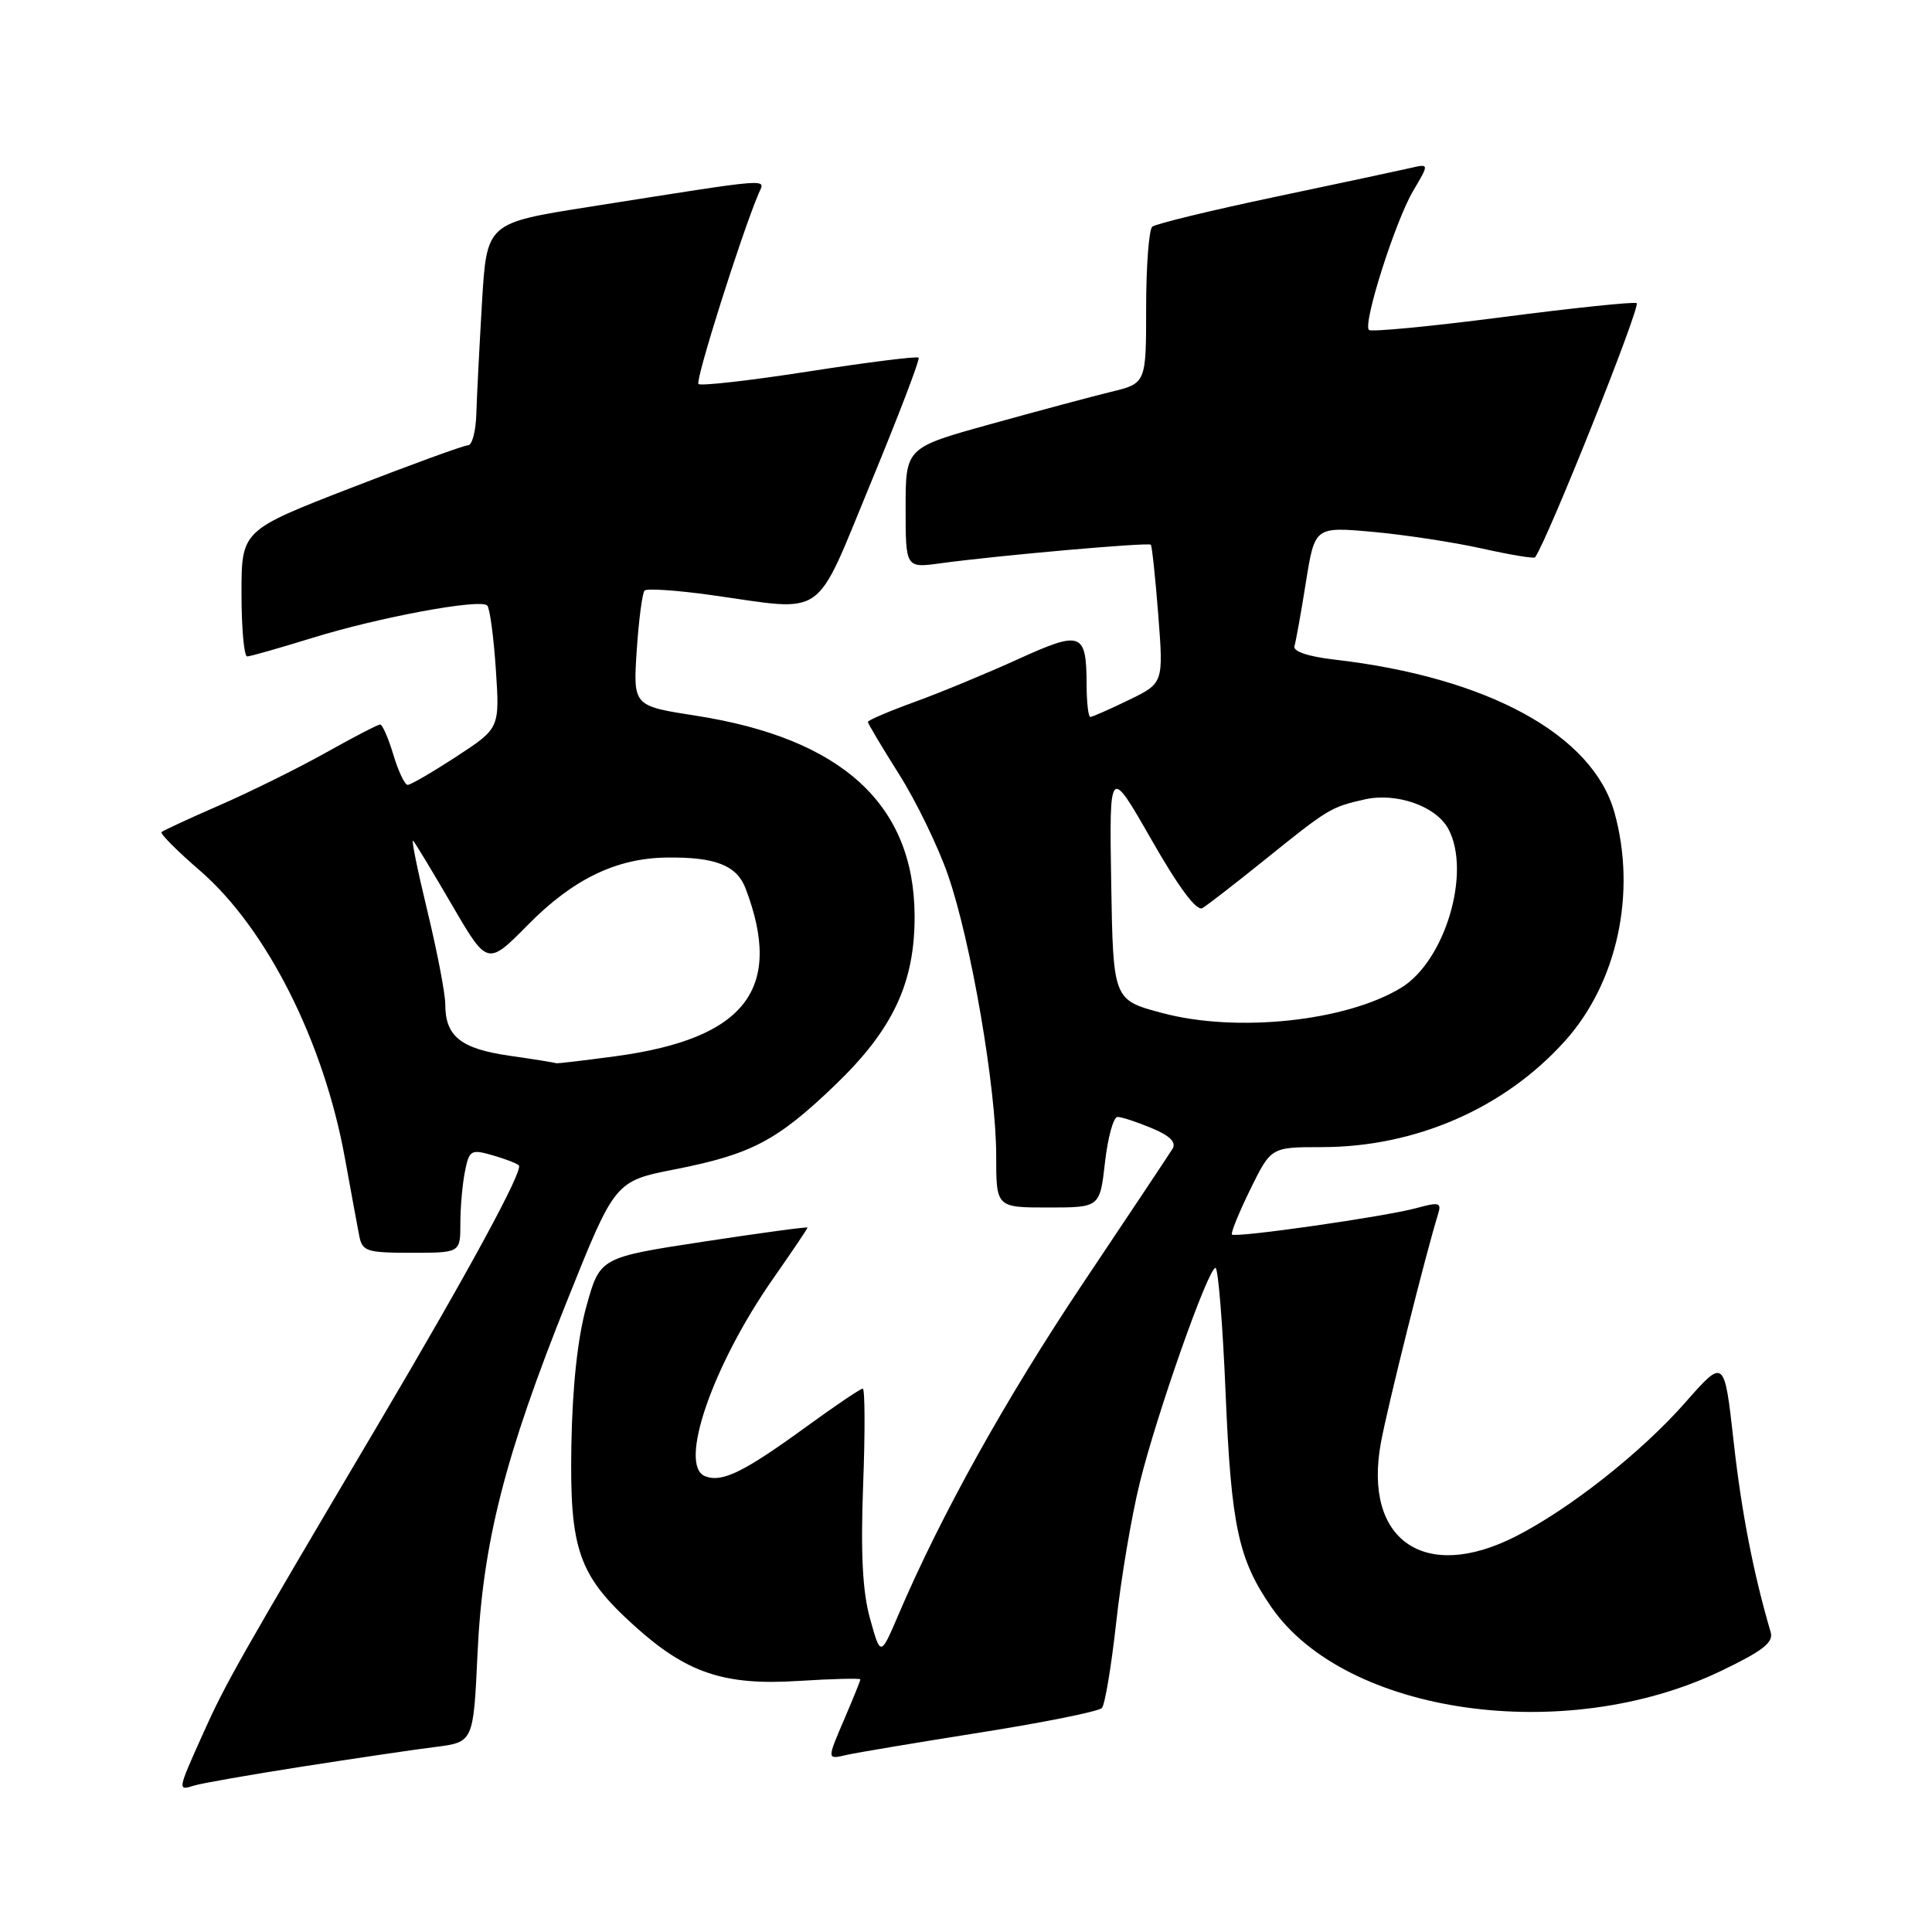 <?xml version="1.0" encoding="UTF-8" standalone="no"?>
<!DOCTYPE svg PUBLIC "-//W3C//DTD SVG 1.1//EN" "http://www.w3.org/Graphics/SVG/1.1/DTD/svg11.dtd" >
<svg xmlns="http://www.w3.org/2000/svg" xmlns:xlink="http://www.w3.org/1999/xlink" version="1.1" viewBox="0 0 256 256">
 <g >
 <path fill="currentColor"
d=" M 40.00 234.09 C 46.88 233.02 54.80 231.84 57.62 231.49 C 62.73 230.85 62.73 230.85 63.27 219.17 C 63.95 204.46 66.87 192.98 75.21 172.19 C 81.50 156.50 81.50 156.50 89.50 154.93 C 99.57 152.94 102.97 151.15 110.65 143.78 C 118.34 136.40 121.24 130.20 121.19 121.28 C 121.10 106.56 111.53 97.84 92.19 94.83 C 83.89 93.54 83.89 93.54 84.37 86.18 C 84.64 82.13 85.11 78.56 85.41 78.25 C 85.72 77.95 89.69 78.21 94.24 78.85 C 109.72 81.01 107.77 82.38 115.43 63.88 C 119.09 55.01 121.93 47.59 121.72 47.39 C 121.52 47.18 114.99 48.00 107.21 49.21 C 99.44 50.42 92.84 51.17 92.55 50.88 C 92.10 50.44 98.16 31.25 100.51 25.67 C 101.38 23.60 103.07 23.47 78.00 27.42 C 64.50 29.55 64.50 29.55 63.87 40.03 C 63.53 45.79 63.19 52.41 63.12 54.75 C 63.06 57.09 62.56 59.00 62.03 59.00 C 61.49 59.00 54.52 61.54 46.53 64.64 C 32.00 70.28 32.00 70.28 32.00 78.64 C 32.00 83.24 32.34 86.99 32.75 86.98 C 33.16 86.98 37.03 85.87 41.34 84.54 C 50.15 81.80 63.63 79.30 64.56 80.23 C 64.90 80.57 65.41 84.37 65.70 88.67 C 66.22 96.50 66.22 96.50 60.47 100.25 C 57.31 102.31 54.41 104.00 54.02 104.00 C 53.63 104.00 52.78 102.20 52.12 100.00 C 51.46 97.80 50.67 96.00 50.37 96.00 C 50.07 96.00 46.83 97.68 43.16 99.74 C 39.50 101.79 33.19 104.91 29.14 106.68 C 25.09 108.44 21.61 110.06 21.40 110.26 C 21.20 110.47 23.48 112.76 26.48 115.35 C 35.32 122.99 42.91 138.02 45.71 153.50 C 46.51 157.90 47.36 162.51 47.60 163.75 C 48.00 165.81 48.59 166.00 54.52 166.00 C 61.00 166.00 61.00 166.00 61.00 162.12 C 61.00 159.99 61.27 156.89 61.61 155.22 C 62.17 152.40 62.41 152.26 65.24 153.07 C 66.91 153.55 68.49 154.15 68.75 154.42 C 69.38 155.05 62.08 168.50 50.27 188.47 C 31.66 219.94 29.90 223.03 26.97 229.57 C 23.48 237.34 23.49 237.29 25.75 236.59 C 26.71 236.29 33.12 235.17 40.00 234.09 Z  M 129.88 229.57 C 138.34 228.23 145.60 226.77 146.01 226.32 C 146.41 225.87 147.26 220.78 147.90 215.00 C 148.53 209.22 149.93 200.90 151.02 196.50 C 153.26 187.39 160.09 168.00 161.06 168.00 C 161.41 168.00 162.02 175.49 162.40 184.64 C 163.14 202.24 164.09 206.63 168.48 212.98 C 178.33 227.19 207.39 231.31 228.02 221.42 C 233.59 218.75 235.03 217.63 234.62 216.26 C 232.34 208.51 230.75 200.33 229.71 190.96 C 228.48 179.96 228.48 179.96 223.29 185.86 C 217.48 192.46 207.94 199.98 200.80 203.60 C 188.73 209.72 180.62 204.08 182.97 191.20 C 183.86 186.35 188.92 166.11 190.57 160.82 C 191.02 159.35 190.66 159.26 187.71 160.07 C 183.62 161.20 163.72 164.05 163.24 163.58 C 163.06 163.39 164.15 160.71 165.66 157.62 C 168.42 152.00 168.42 152.00 175.12 152.00 C 187.56 152.00 199.35 146.86 207.37 137.93 C 214.30 130.23 216.88 118.31 213.93 107.68 C 211.06 97.35 197.15 89.75 176.83 87.40 C 173.34 87.00 171.30 86.31 171.52 85.62 C 171.71 85.00 172.40 81.19 173.04 77.14 C 174.22 69.79 174.22 69.79 181.86 70.47 C 186.06 70.85 192.57 71.84 196.32 72.67 C 200.07 73.51 203.26 74.04 203.40 73.85 C 205.02 71.68 217.51 40.41 216.86 40.16 C 216.37 39.98 208.31 40.82 198.94 42.04 C 189.58 43.25 181.68 44.01 181.39 43.72 C 180.56 42.89 184.87 29.34 187.24 25.31 C 189.38 21.69 189.38 21.69 186.94 22.25 C 185.60 22.56 177.53 24.29 169.00 26.08 C 160.47 27.88 153.13 29.66 152.68 30.04 C 152.24 30.42 151.87 35.25 151.87 40.76 C 151.87 50.80 151.87 50.80 147.18 51.93 C 144.61 52.56 137.44 54.48 131.25 56.20 C 120.00 59.32 120.00 59.32 120.00 67.30 C 120.00 75.27 120.00 75.27 124.61 74.64 C 132.14 73.61 152.18 71.84 152.49 72.18 C 152.65 72.36 153.09 76.55 153.48 81.51 C 154.17 90.52 154.17 90.52 149.56 92.76 C 147.02 93.99 144.73 95.00 144.47 95.00 C 144.21 95.00 143.99 93.09 143.98 90.75 C 143.96 83.76 143.31 83.52 134.93 87.33 C 130.84 89.19 124.69 91.74 121.25 92.99 C 117.81 94.24 115.00 95.44 115.00 95.66 C 115.00 95.87 116.85 98.98 119.11 102.56 C 121.38 106.14 124.30 112.16 125.61 115.94 C 128.65 124.68 132.00 144.15 132.00 153.10 C 132.00 160.00 132.00 160.00 138.87 160.00 C 145.74 160.00 145.74 160.00 146.42 154.00 C 146.79 150.70 147.54 148.00 148.08 148.00 C 148.62 148.00 150.66 148.67 152.60 149.48 C 155.03 150.49 155.90 151.36 155.36 152.23 C 154.93 152.93 149.60 160.93 143.52 170.01 C 133.28 185.32 124.73 200.66 119.03 214.00 C 116.68 219.50 116.68 219.50 115.29 214.50 C 114.29 210.92 114.03 205.87 114.37 196.75 C 114.64 189.74 114.61 184.00 114.32 184.00 C 114.02 184.00 110.66 186.27 106.85 189.04 C 98.56 195.07 95.69 196.48 93.44 195.61 C 89.82 194.22 94.39 180.94 102.48 169.37 C 104.97 165.81 107.00 162.80 107.00 162.66 C 107.00 162.53 100.81 163.37 93.25 164.52 C 79.50 166.62 79.50 166.62 77.71 173.06 C 76.54 177.27 75.85 183.65 75.71 191.50 C 75.47 205.35 76.65 208.74 84.06 215.43 C 90.96 221.67 95.93 223.35 105.69 222.74 C 110.26 222.45 114.00 222.36 114.00 222.53 C 114.00 222.70 113.10 224.93 112.00 227.50 C 109.53 233.27 109.52 233.15 112.25 232.52 C 113.49 232.24 121.42 230.91 129.88 229.57 Z  M 67.50 139.89 C 61.03 138.95 59.00 137.32 59.00 133.06 C 59.00 131.65 57.93 126.10 56.63 120.71 C 55.33 115.33 54.47 111.14 54.74 111.40 C 55.00 111.66 57.32 115.50 59.90 119.93 C 64.59 127.98 64.59 127.98 70.01 122.49 C 75.92 116.50 81.66 113.72 88.30 113.63 C 94.78 113.54 97.62 114.65 98.80 117.74 C 103.85 131.03 98.78 137.61 81.68 139.94 C 77.38 140.52 73.78 140.95 73.68 140.88 C 73.58 140.81 70.80 140.36 67.50 139.89 Z  M 154.00 134.23 C 147.50 132.50 147.50 132.50 147.24 117.00 C 146.99 101.50 146.99 101.50 152.57 111.26 C 156.18 117.59 158.56 120.78 159.32 120.33 C 159.97 119.95 163.65 117.10 167.50 114.00 C 176.02 107.13 176.35 106.94 180.80 105.93 C 185.05 104.97 190.30 106.82 191.92 109.85 C 194.98 115.57 191.49 127.31 185.68 130.87 C 178.40 135.33 163.87 136.87 154.00 134.23 Z "/>
</g>
</svg>